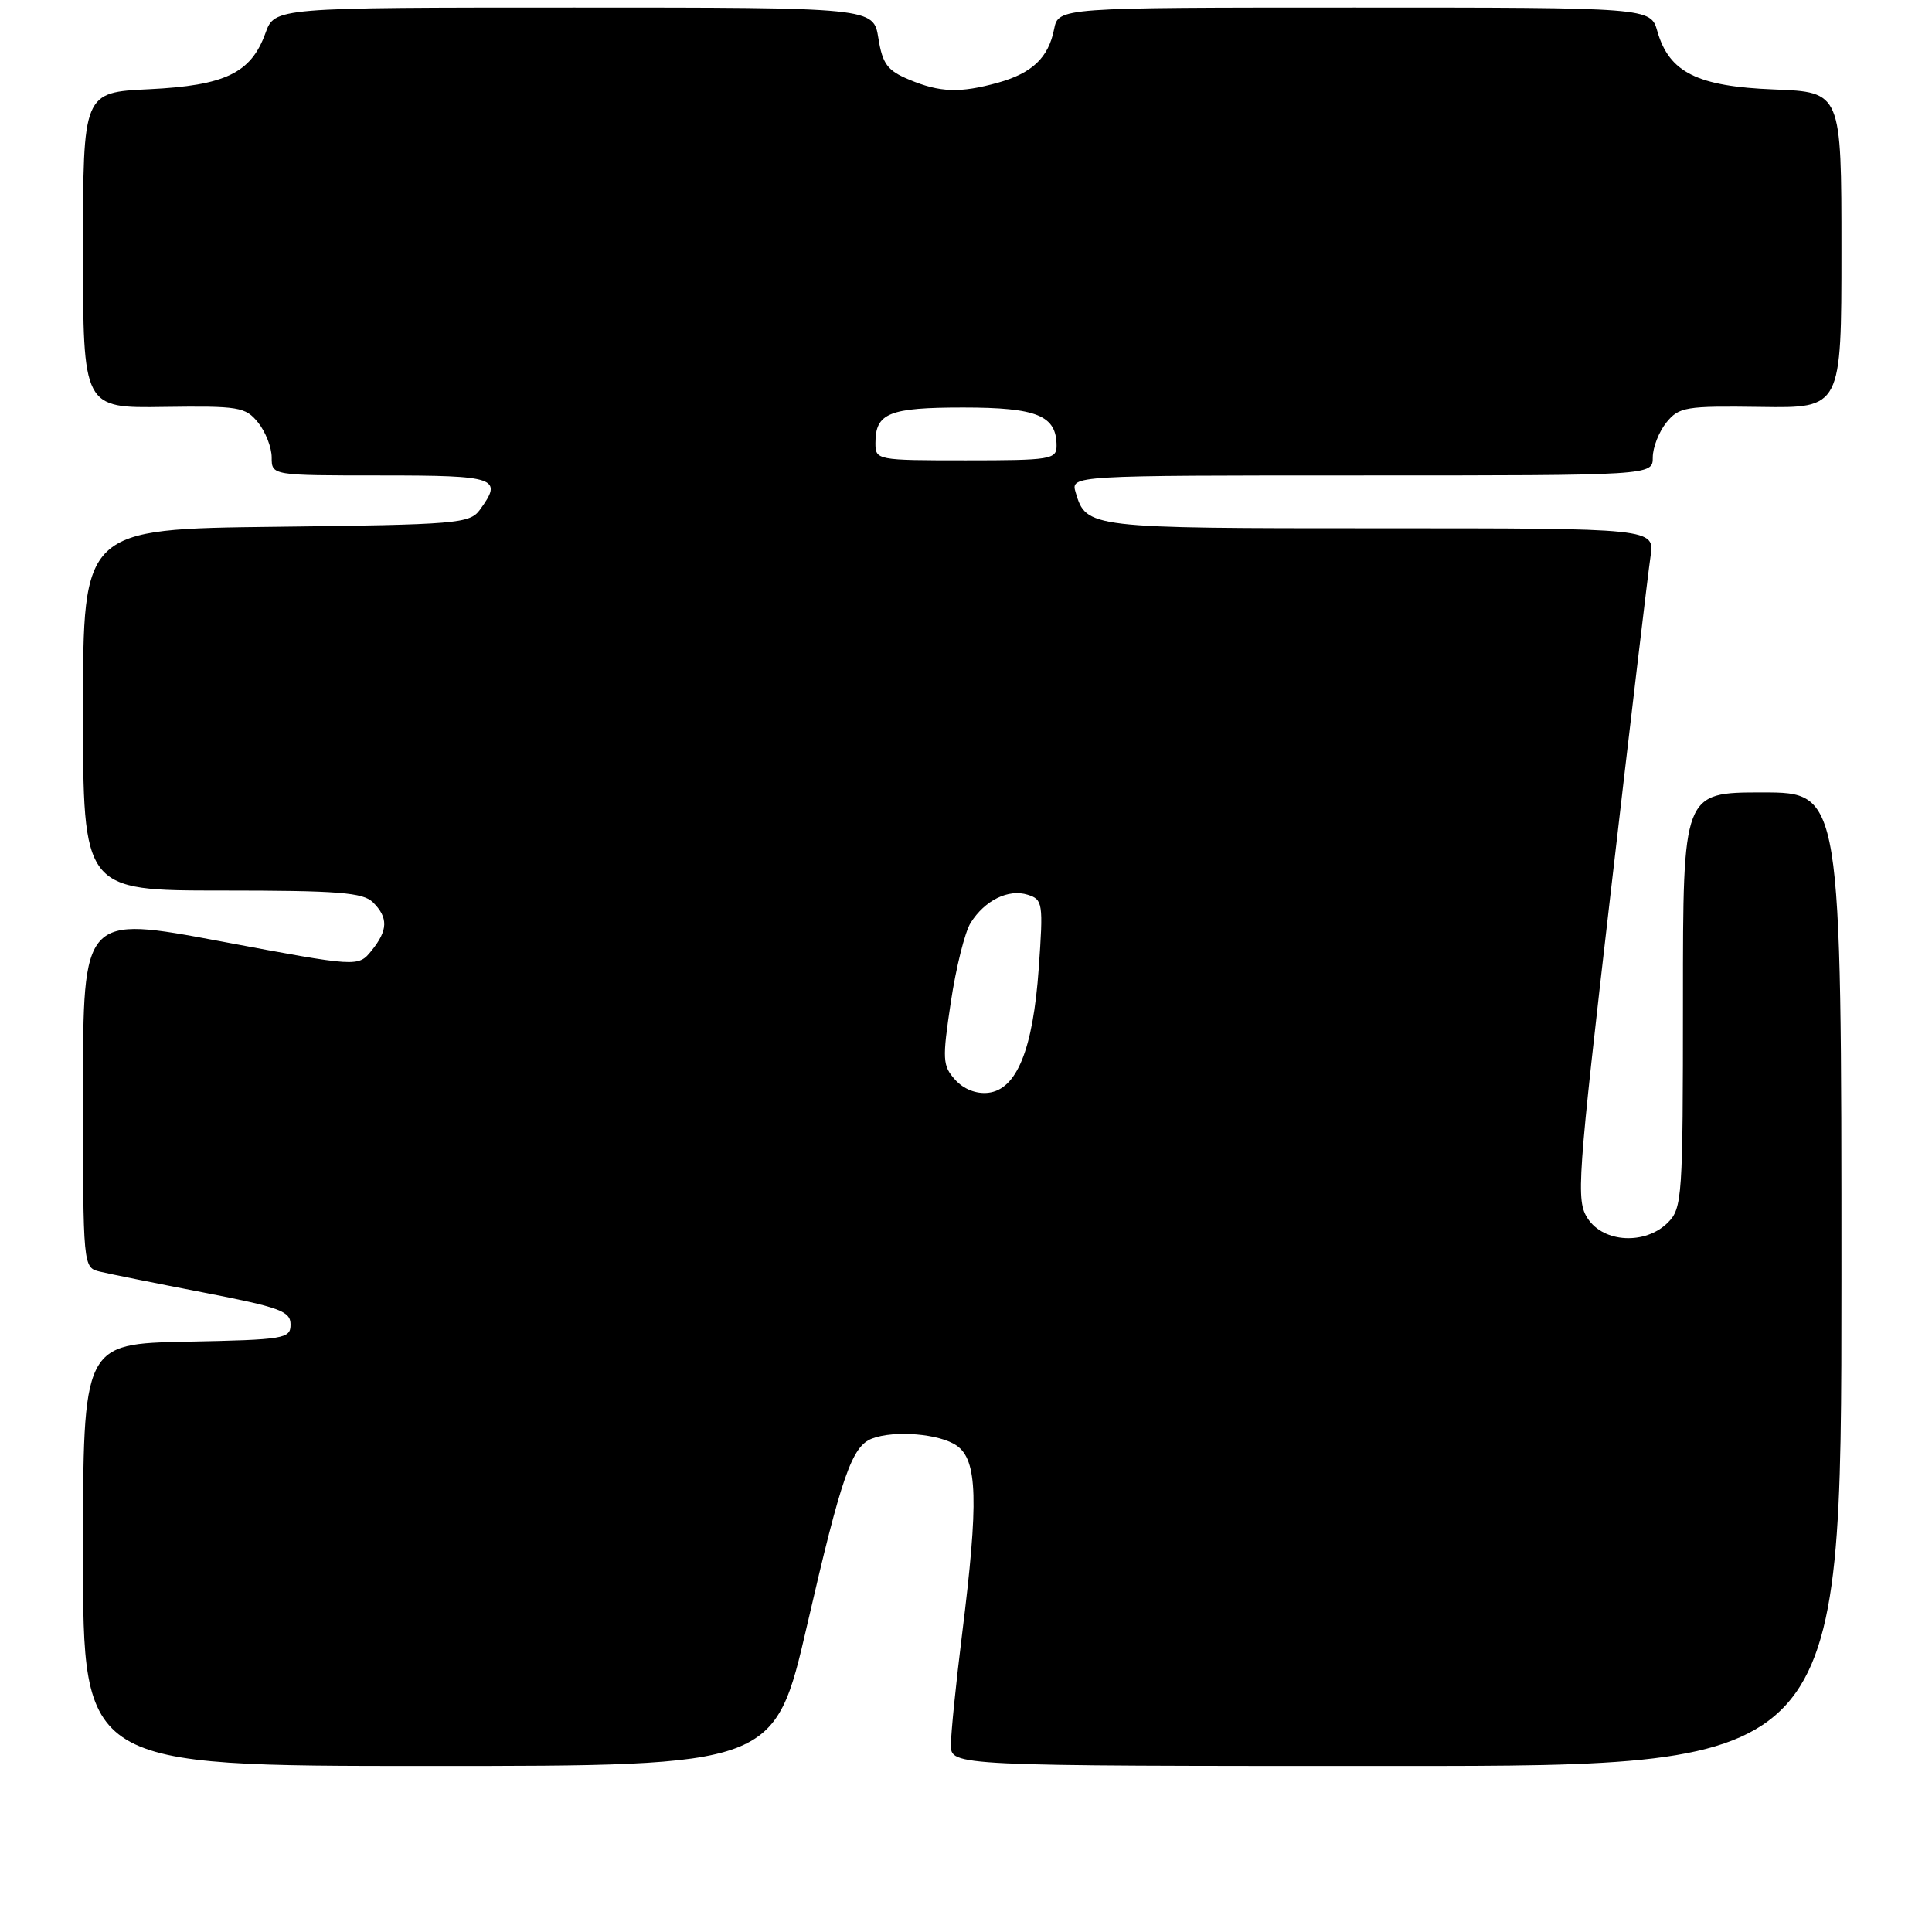 <?xml version="1.0" encoding="UTF-8" standalone="no"?>
<!DOCTYPE svg PUBLIC "-//W3C//DTD SVG 1.1//EN" "http://www.w3.org/Graphics/SVG/1.1/DTD/svg11.dtd" >
<svg xmlns="http://www.w3.org/2000/svg" xmlns:xlink="http://www.w3.org/1999/xlink" version="1.1" viewBox="0 0 256 256">
 <g >
 <path fill="currentColor"
d=" M 106.97 215.25 C 111.50 195.59 112.88 191.64 115.54 190.62 C 118.52 189.48 124.53 189.98 126.78 191.56 C 129.53 193.48 129.68 198.89 127.49 216.46 C 126.67 223.04 126.00 229.68 126.00 231.21 C 126.00 234.00 126.00 234.00 185.00 234.00 C 244.00 234.00 244.00 234.00 244.00 169.50 C 244.00 105.00 244.00 105.00 233.50 105.00 C 223.00 105.00 223.00 105.00 223.00 132.50 C 223.00 158.67 222.90 160.10 221.00 162.00 C 218.03 164.97 212.50 164.69 210.39 161.47 C 208.82 159.07 208.98 156.70 213.43 118.22 C 216.02 95.82 218.39 75.81 218.70 73.75 C 219.26 70.00 219.26 70.00 182.82 70.00 C 144.21 70.00 143.93 69.97 142.53 65.25 C 141.87 63.00 141.87 63.00 180.43 63.00 C 219.00 63.00 219.00 63.00 219.00 60.61 C 219.00 59.30 219.81 57.22 220.80 55.99 C 222.48 53.92 223.35 53.78 233.30 53.92 C 244.00 54.08 244.00 54.08 244.00 33.14 C 244.00 12.20 244.00 12.20 235.07 11.85 C 224.90 11.45 221.18 9.60 219.61 4.15 C 218.71 1.00 218.71 1.00 179.48 1.00 C 140.25 1.00 140.25 1.00 139.67 3.88 C 138.92 7.65 136.77 9.69 132.22 10.96 C 127.19 12.35 124.57 12.26 120.49 10.56 C 117.58 9.35 116.94 8.48 116.39 5.06 C 115.74 1.00 115.74 1.00 76.07 1.00 C 36.40 1.00 36.40 1.00 35.17 4.40 C 33.26 9.68 29.84 11.33 19.75 11.82 C 11.00 12.24 11.00 12.24 11.00 33.16 C 11.00 54.08 11.00 54.08 21.70 53.92 C 31.65 53.78 32.52 53.92 34.20 55.99 C 35.19 57.22 36.00 59.30 36.00 60.61 C 36.00 63.00 36.00 63.00 50.50 63.00 C 65.84 63.00 66.69 63.30 63.58 67.56 C 62.25 69.38 60.56 69.52 36.58 69.80 C 11.00 70.10 11.00 70.10 11.00 94.05 C 11.00 118.00 11.00 118.00 29.43 118.00 C 44.85 118.00 48.11 118.26 49.43 119.57 C 51.47 121.61 51.41 123.27 49.23 125.97 C 47.46 128.15 47.46 128.15 29.23 124.73 C 11.00 121.31 11.00 121.31 11.00 144.64 C 11.00 167.96 11.00 167.96 13.25 168.50 C 14.49 168.80 20.68 170.05 27.00 171.27 C 37.09 173.23 38.50 173.74 38.50 175.50 C 38.50 177.39 37.74 177.52 24.75 177.78 C 11.00 178.06 11.00 178.06 11.00 206.03 C 11.00 234.00 11.00 234.00 56.82 234.00 C 102.64 234.00 102.64 234.00 106.97 215.25 Z  M 126.57 143.08 C 124.89 141.22 124.84 140.41 125.99 132.78 C 126.67 128.23 127.85 123.50 128.61 122.29 C 130.49 119.29 133.63 117.75 136.18 118.56 C 138.18 119.19 138.25 119.67 137.64 128.29 C 136.88 139.07 134.73 144.36 130.95 144.80 C 129.37 144.98 127.70 144.33 126.57 143.08 Z  M 116.00 58.70 C 116.00 54.73 117.80 54.00 127.63 54.00 C 137.43 54.00 140.00 55.06 140.00 59.07 C 140.00 60.87 139.19 61.00 128.00 61.00 C 116.14 61.00 116.00 60.97 116.00 58.70 Z "/>
</g>
</svg>